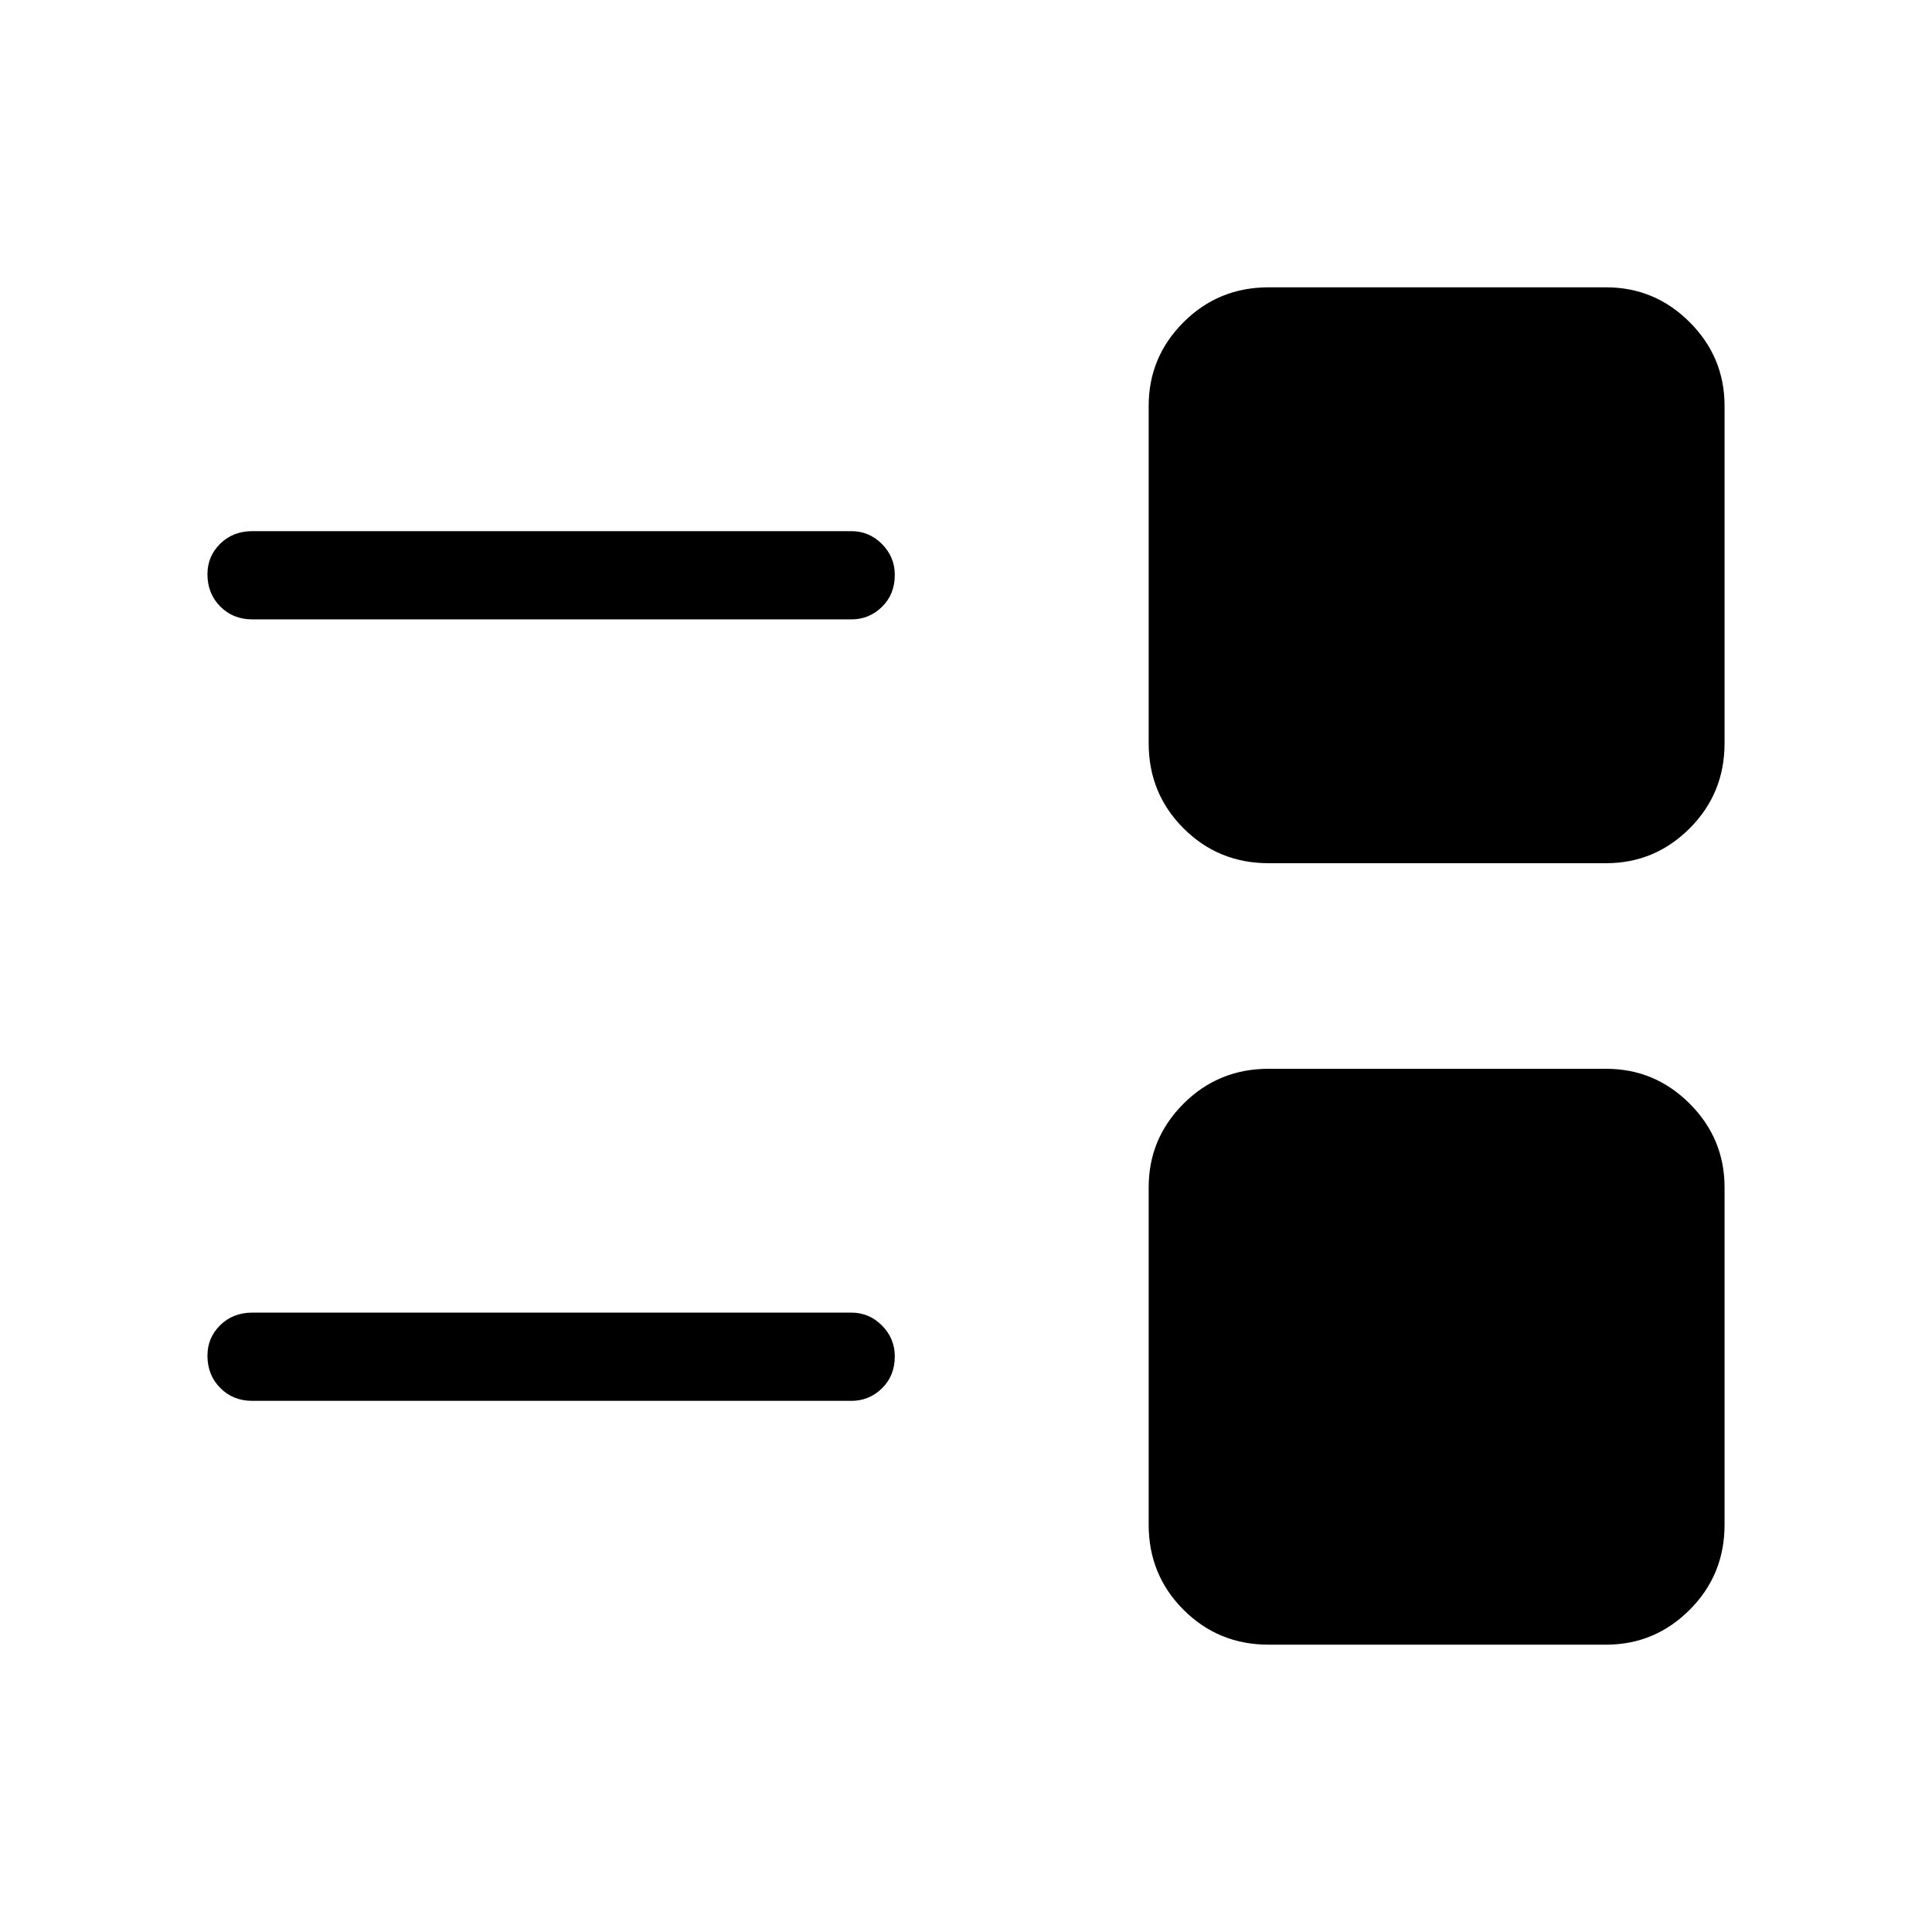<svg xmlns="http://www.w3.org/2000/svg" height="48" viewBox="0 -960 960 960" width="48"><path d="M630.346-142.771q-24.923 0-42.249-17.326-17.327-17.327-17.327-42.249v-167.693q0-24.23 17.327-41.557 17.326-17.326 42.249-17.326h167.693q24.23 0 41.556 17.326 17.327 17.327 17.327 41.557v167.693q0 24.922-17.327 42.249-17.326 17.326-41.556 17.326H630.346ZM125.347-263.924q-9.548 0-15.908-6.413-6.361-6.412-6.361-16.038 0-8.933 6.361-15.163 6.36-6.231 15.908-6.231h297.692q8.856 0 15.216 6.413 6.361 6.413 6.361 15.346 0 9.625-6.361 15.856-6.36 6.23-15.216 6.23H125.347Zm504.999-267.154q-24.923 0-42.249-17.326-17.327-17.327-17.327-42.249v-167.693q0-24.23 17.327-41.557 17.326-17.326 42.249-17.326h167.693q24.23 0 41.556 17.326 17.327 17.327 17.327 41.557v167.693q0 24.922-17.327 42.249-17.326 17.326-41.556 17.326H630.346ZM125.347-652.231q-9.548 0-15.908-6.413-6.361-6.413-6.361-16.038 0-8.933 6.361-15.164 6.36-6.23 15.908-6.23h297.692q8.856 0 15.216 6.413 6.361 6.412 6.361 15.345 0 9.626-6.361 15.856-6.36 6.231-15.216 6.231H125.347Z"/></svg>